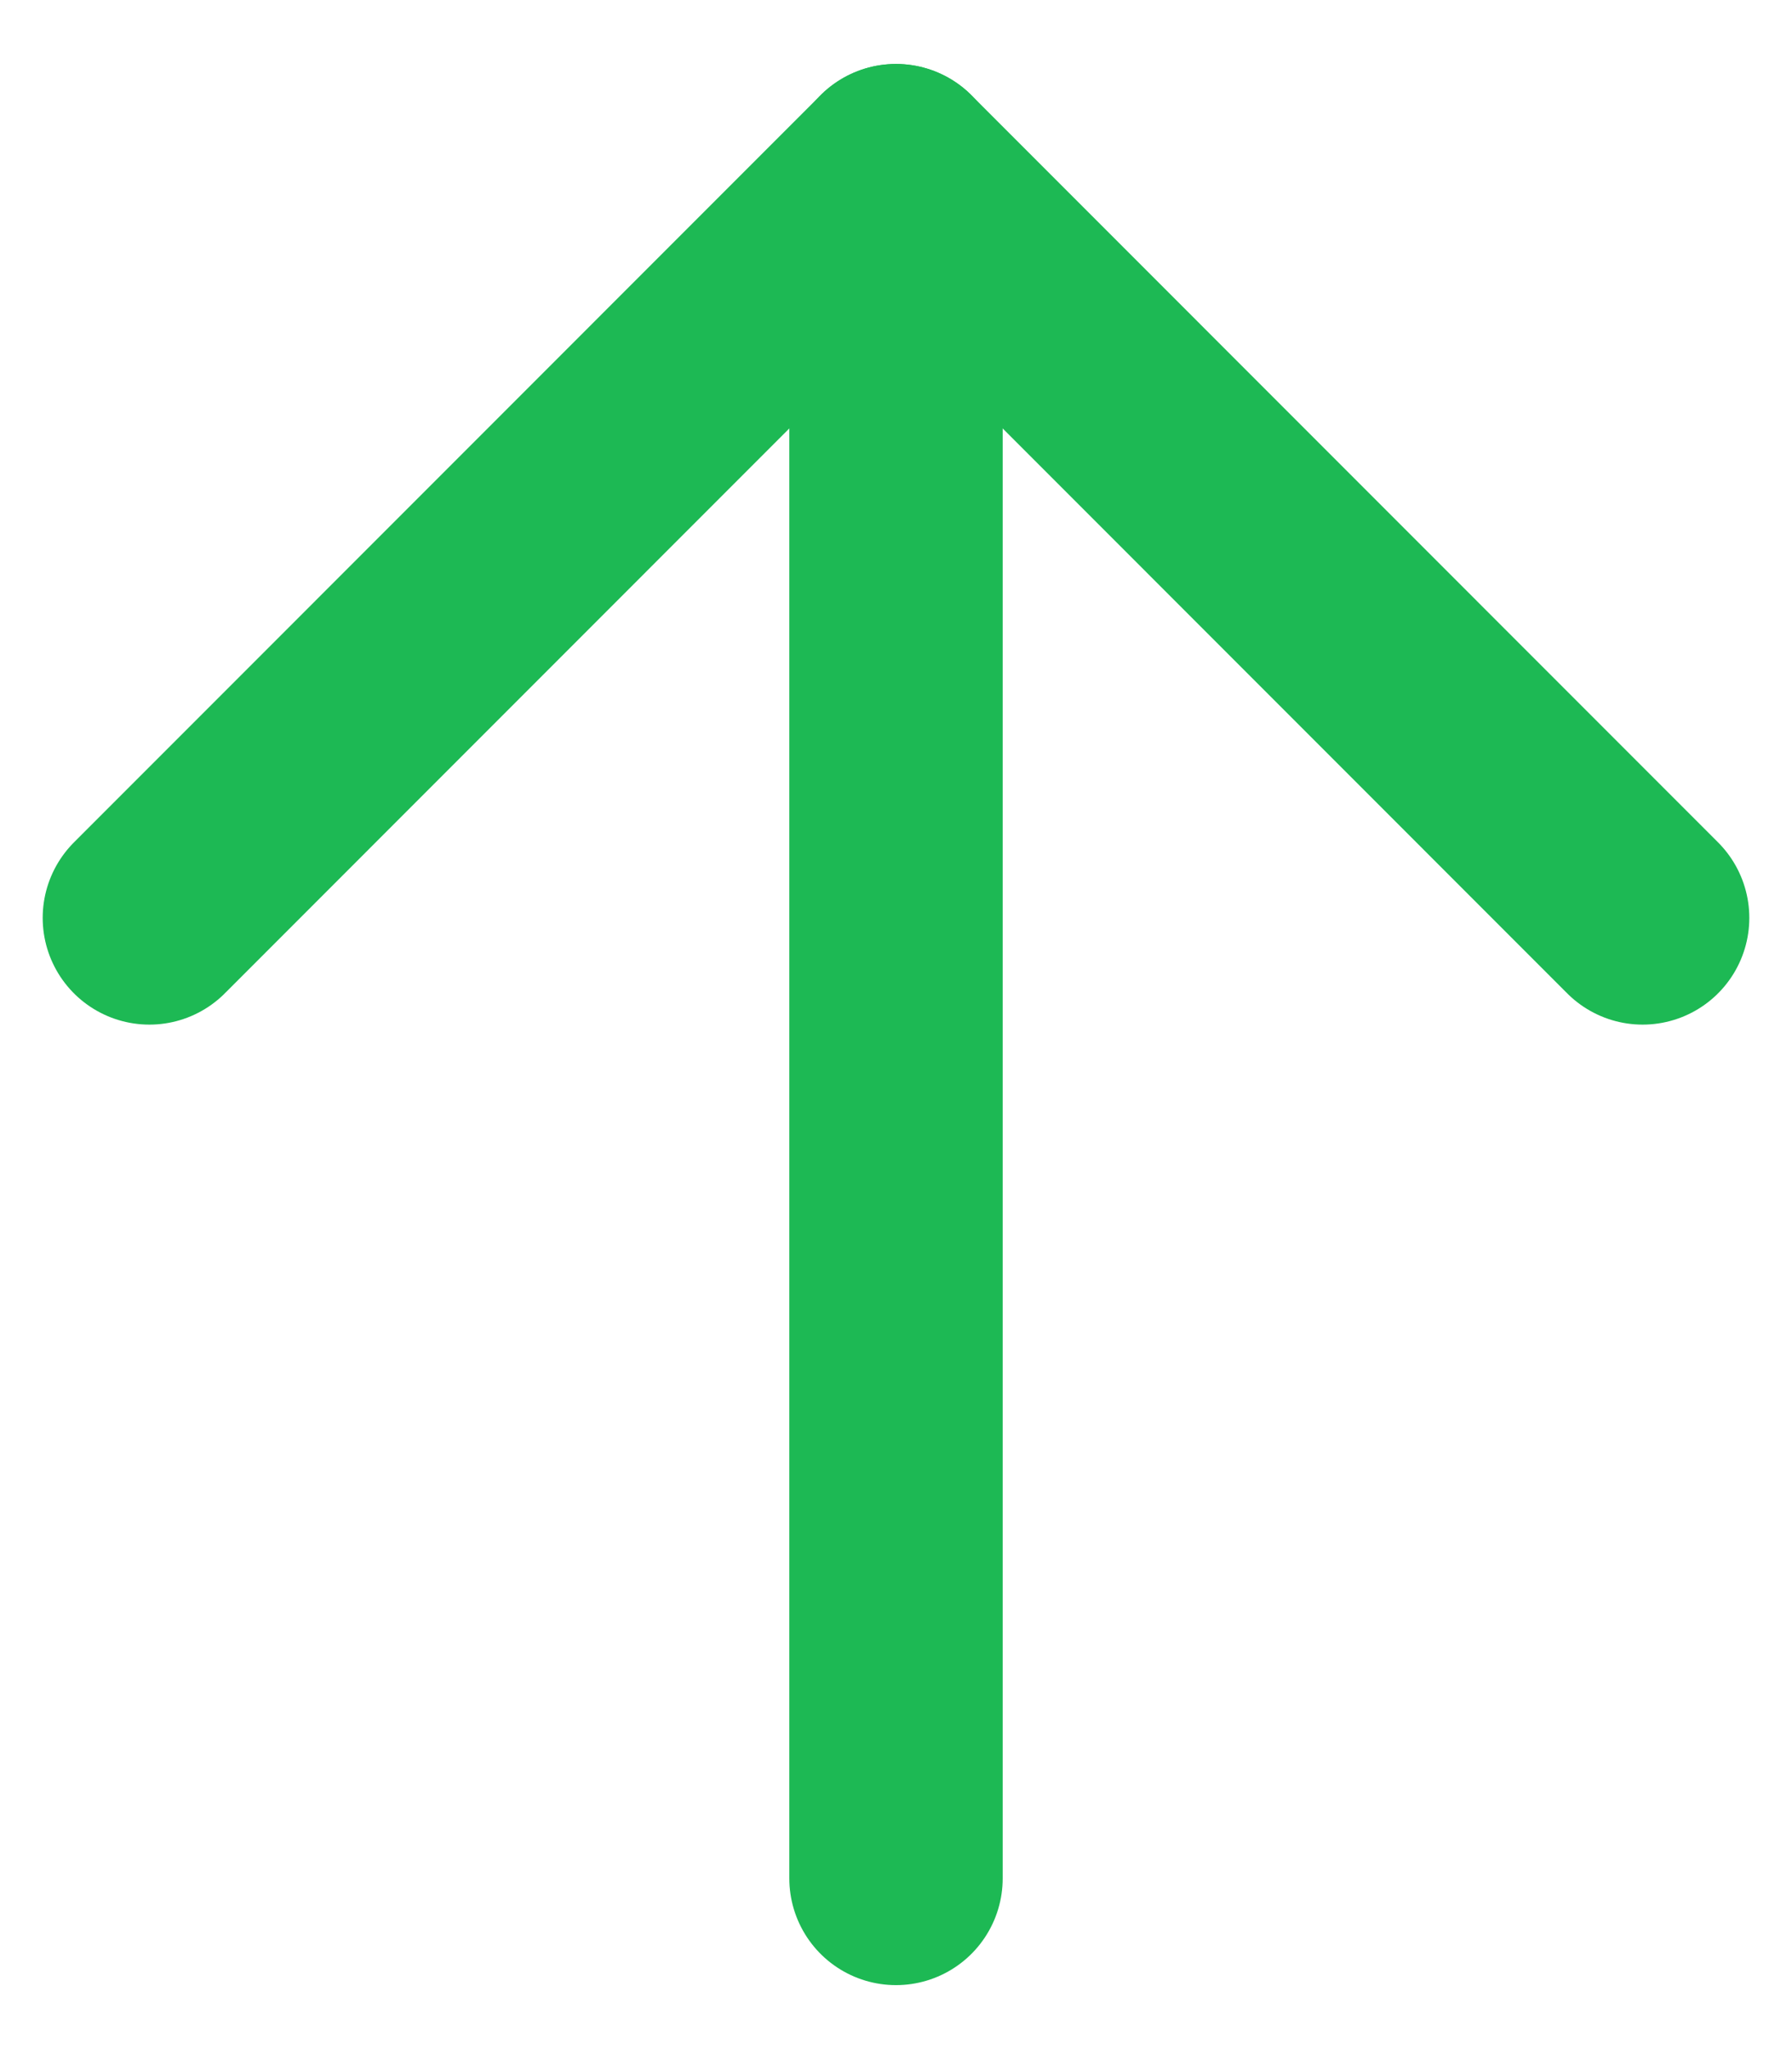 <svg width="14" height="16" viewBox="0 0 14 16" fill="none" xmlns="http://www.w3.org/2000/svg">
<path d="M7 1.333L7 14.667" stroke="#1DB954" stroke-width="1.667" stroke-linecap="round" stroke-linejoin="round"/>
<path d="M12.833 7.167L7 1.333L1.167 7.167" stroke="#1DB954" stroke-width="1.667" stroke-linecap="round" stroke-linejoin="round"/>
</svg>
